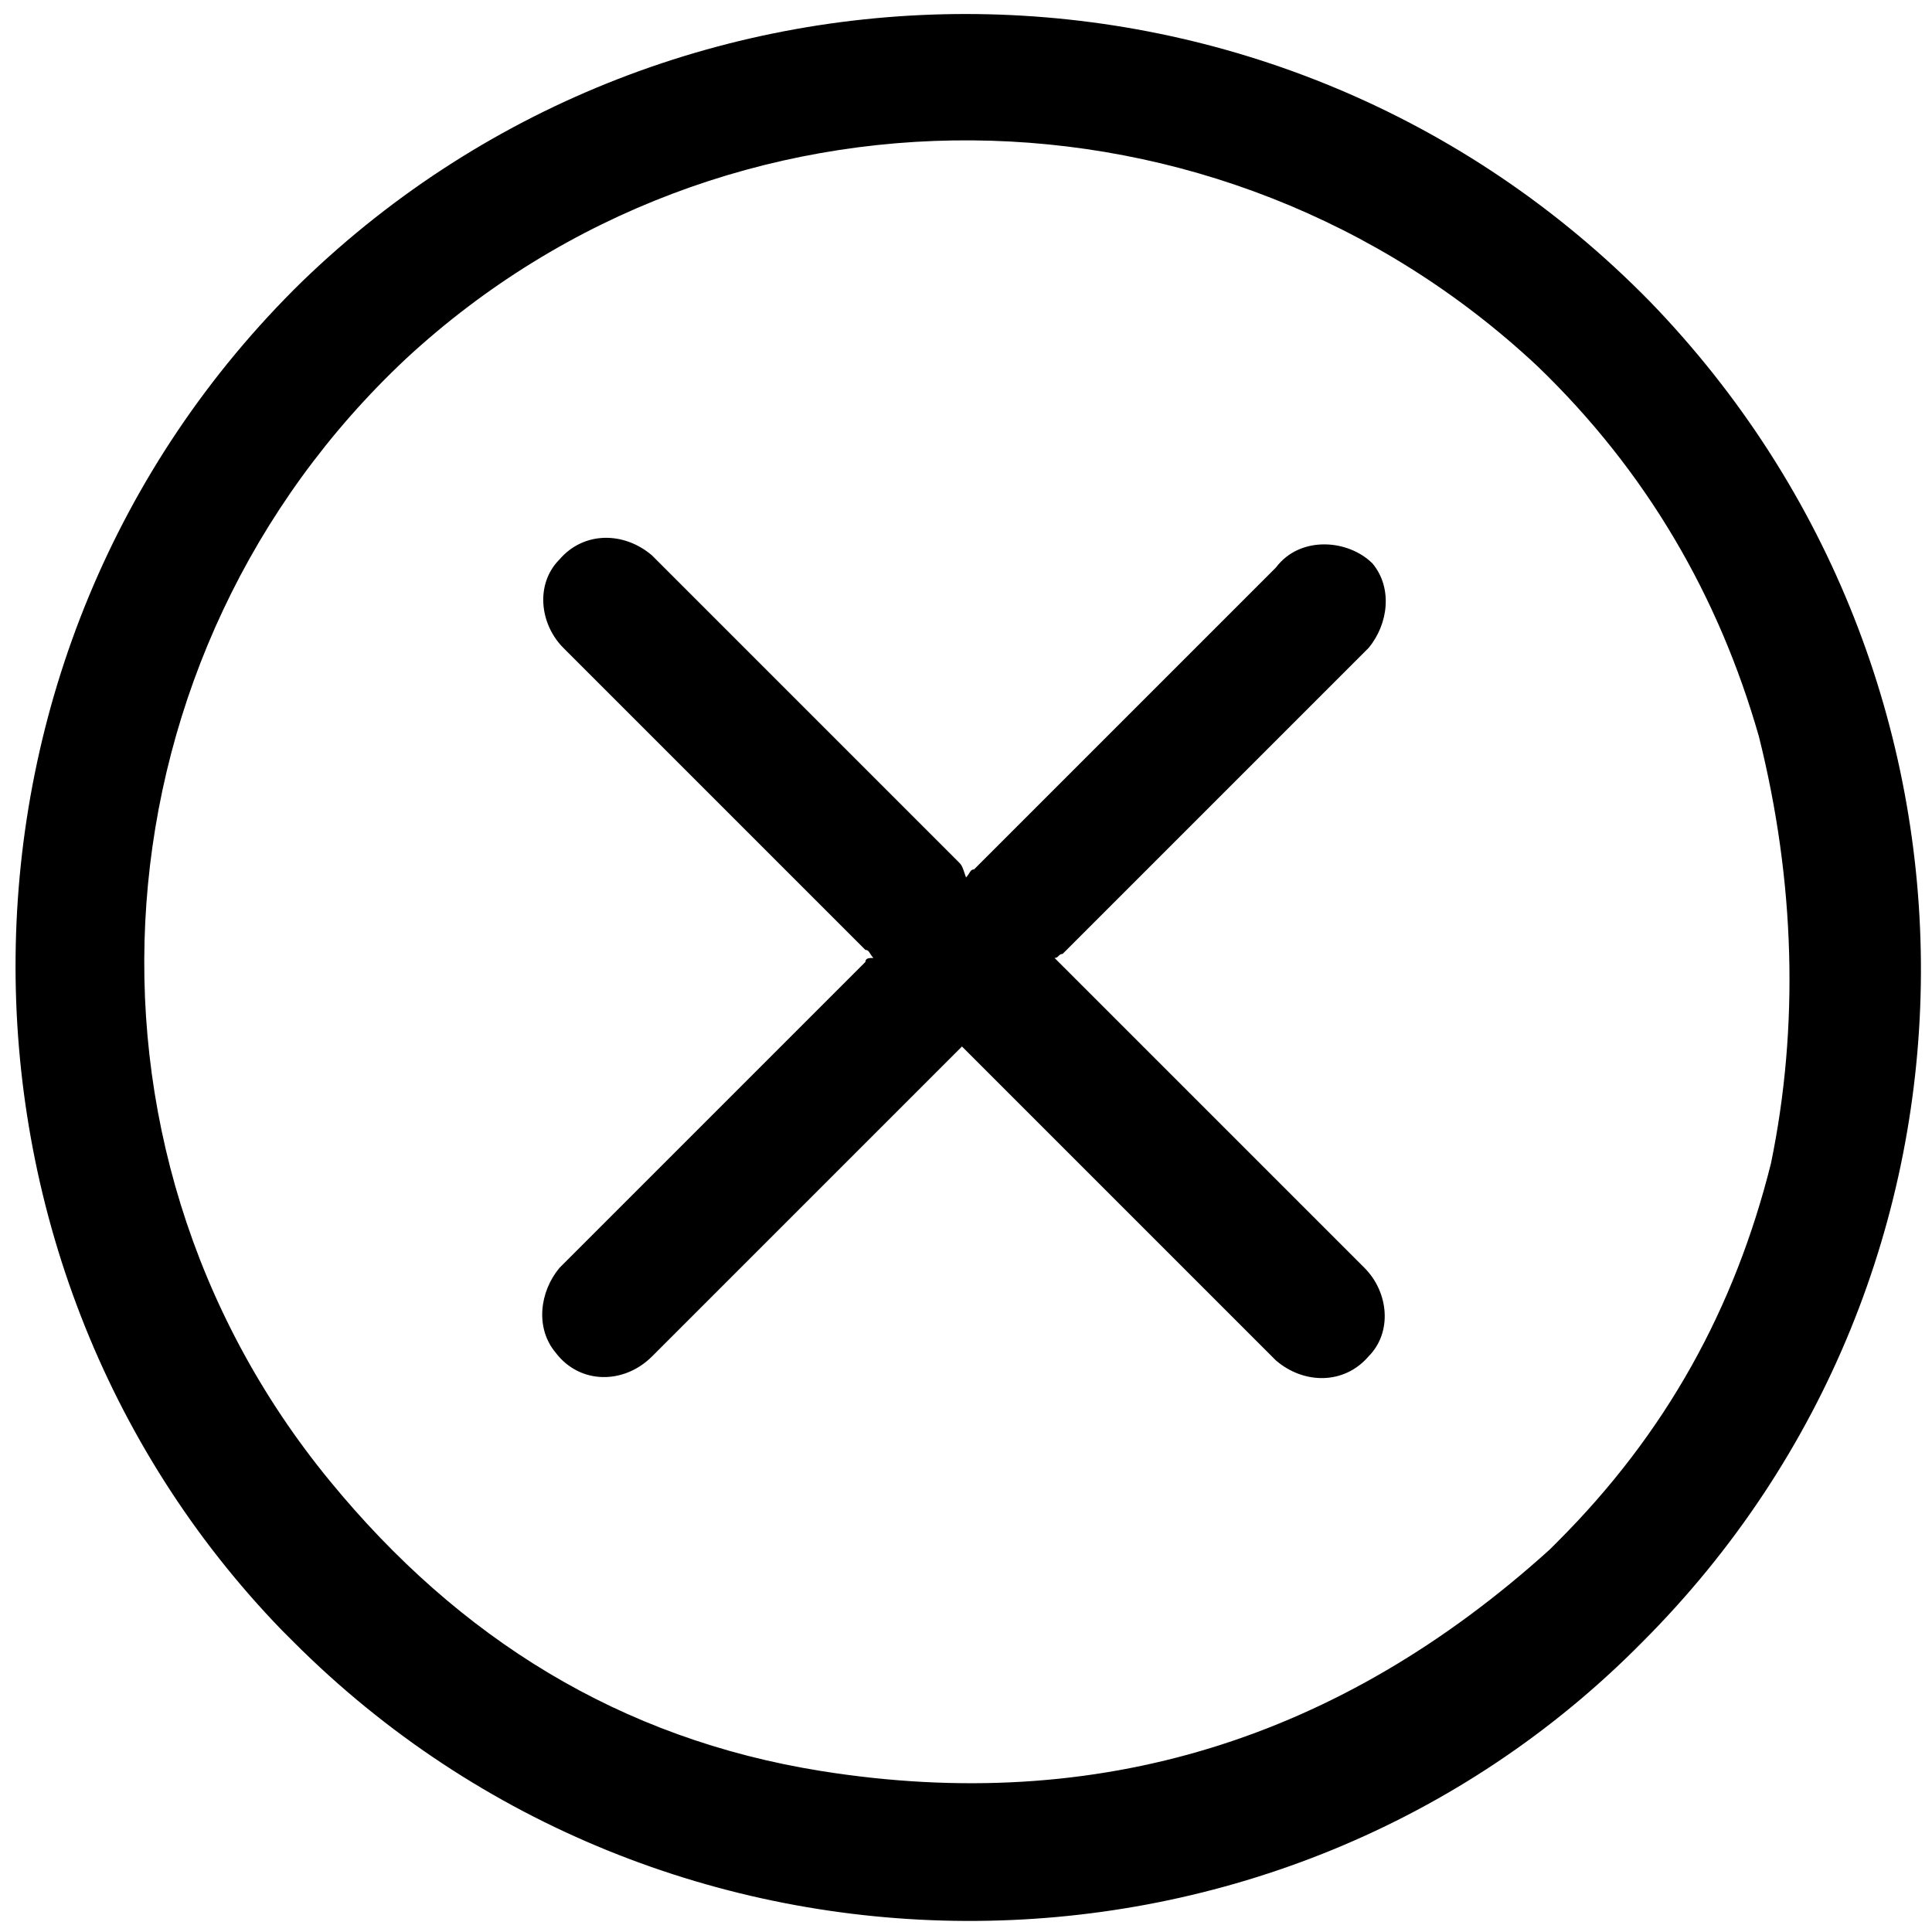 <svg version="1.1" id="Layer_1" xmlns="http://www.w3.org/2000/svg" xmlns:xlink="http://www.w3.org/1999/xlink" x="0px" y="0px" viewBox='0 0 48 48'>
  <path d='M7.5,7C16.8-2,31.8-1.9,41,7.5c9,9.3,9,24.1-0.2,33.3c-0.1,0.1-0.1,0.1-0.2,0.2 c-9.1,9-24.1,9-33.3-0.2c-0.1-0.1-0.1-0.1-0.3-0.3C-1.9,31.3-1.9,16.2,7.5,7z M43.7,18.3c-1-3.5-2.8-6.6-5.5-9.2 C30.3,1.7,18,1.6,10.1,8.9c-7.8,7.3-8.8,19.5-1.9,27.9c3.2,3.9,7.2,6.4,12.2,7.2c6.9,1.1,12.9-0.8,18.1-5.5c0,0,0,0,0.1-0.1 c0,0,0,0,0.1-0.1c2.7-2.7,4.4-5.8,5.3-9.4C44.7,25.5,44.6,21.9,43.7,18.3z M34.1,14c0.5,0.6,0.4,1.5-0.1,2.1 c-0.2,0.2-0.5,0.5-0.7,0.7c-2.3,2.3-4.6,4.6-6.9,6.9c-0.1,0-0.1,0.1-0.2,0.1c0.1,0.1,0.2,0.2,0.2,0.2c2.5,2.5,5,5,7.5,7.5 c0.6,0.6,0.7,1.6,0.1,2.2c-0.6,0.7-1.6,0.7-2.3,0.1c-0.1-0.1-0.1-0.1-0.2-0.2c-2.5-2.5-4.9-4.9-7.4-7.4c-0.1-0.1-0.1-0.1-0.2-0.2 c-0.1,0.1-0.1,0.1-0.2,0.2c-2.5,2.5-5,5-7.5,7.5c-0.7,0.7-1.8,0.7-2.4-0.1c-0.5-0.6-0.4-1.5,0.1-2.1c0.4-0.4,0.9-0.9,1.3-1.3 c2.1-2.1,4.2-4.2,6.3-6.3c0-0.1,0.1-0.1,0.2-0.1c-0.1-0.1-0.1-0.2-0.2-0.2c-2.5-2.5-5-5-7.5-7.5c-0.6-0.6-0.7-1.6-0.1-2.2 c0.6-0.7,1.6-0.7,2.3-0.1c0.1,0.1,0.1,0.1,0.2,0.2c2.5,2.5,4.9,4.9,7.4,7.4c0.1,0.1,0.1,0.1,0.2,0.4c0.1-0.1,0.1-0.2,0.2-0.2 c2.5-2.5,5-5,7.5-7.5C32.3,13.3,33.5,13.4,34.1,14z'></path>
  </svg>